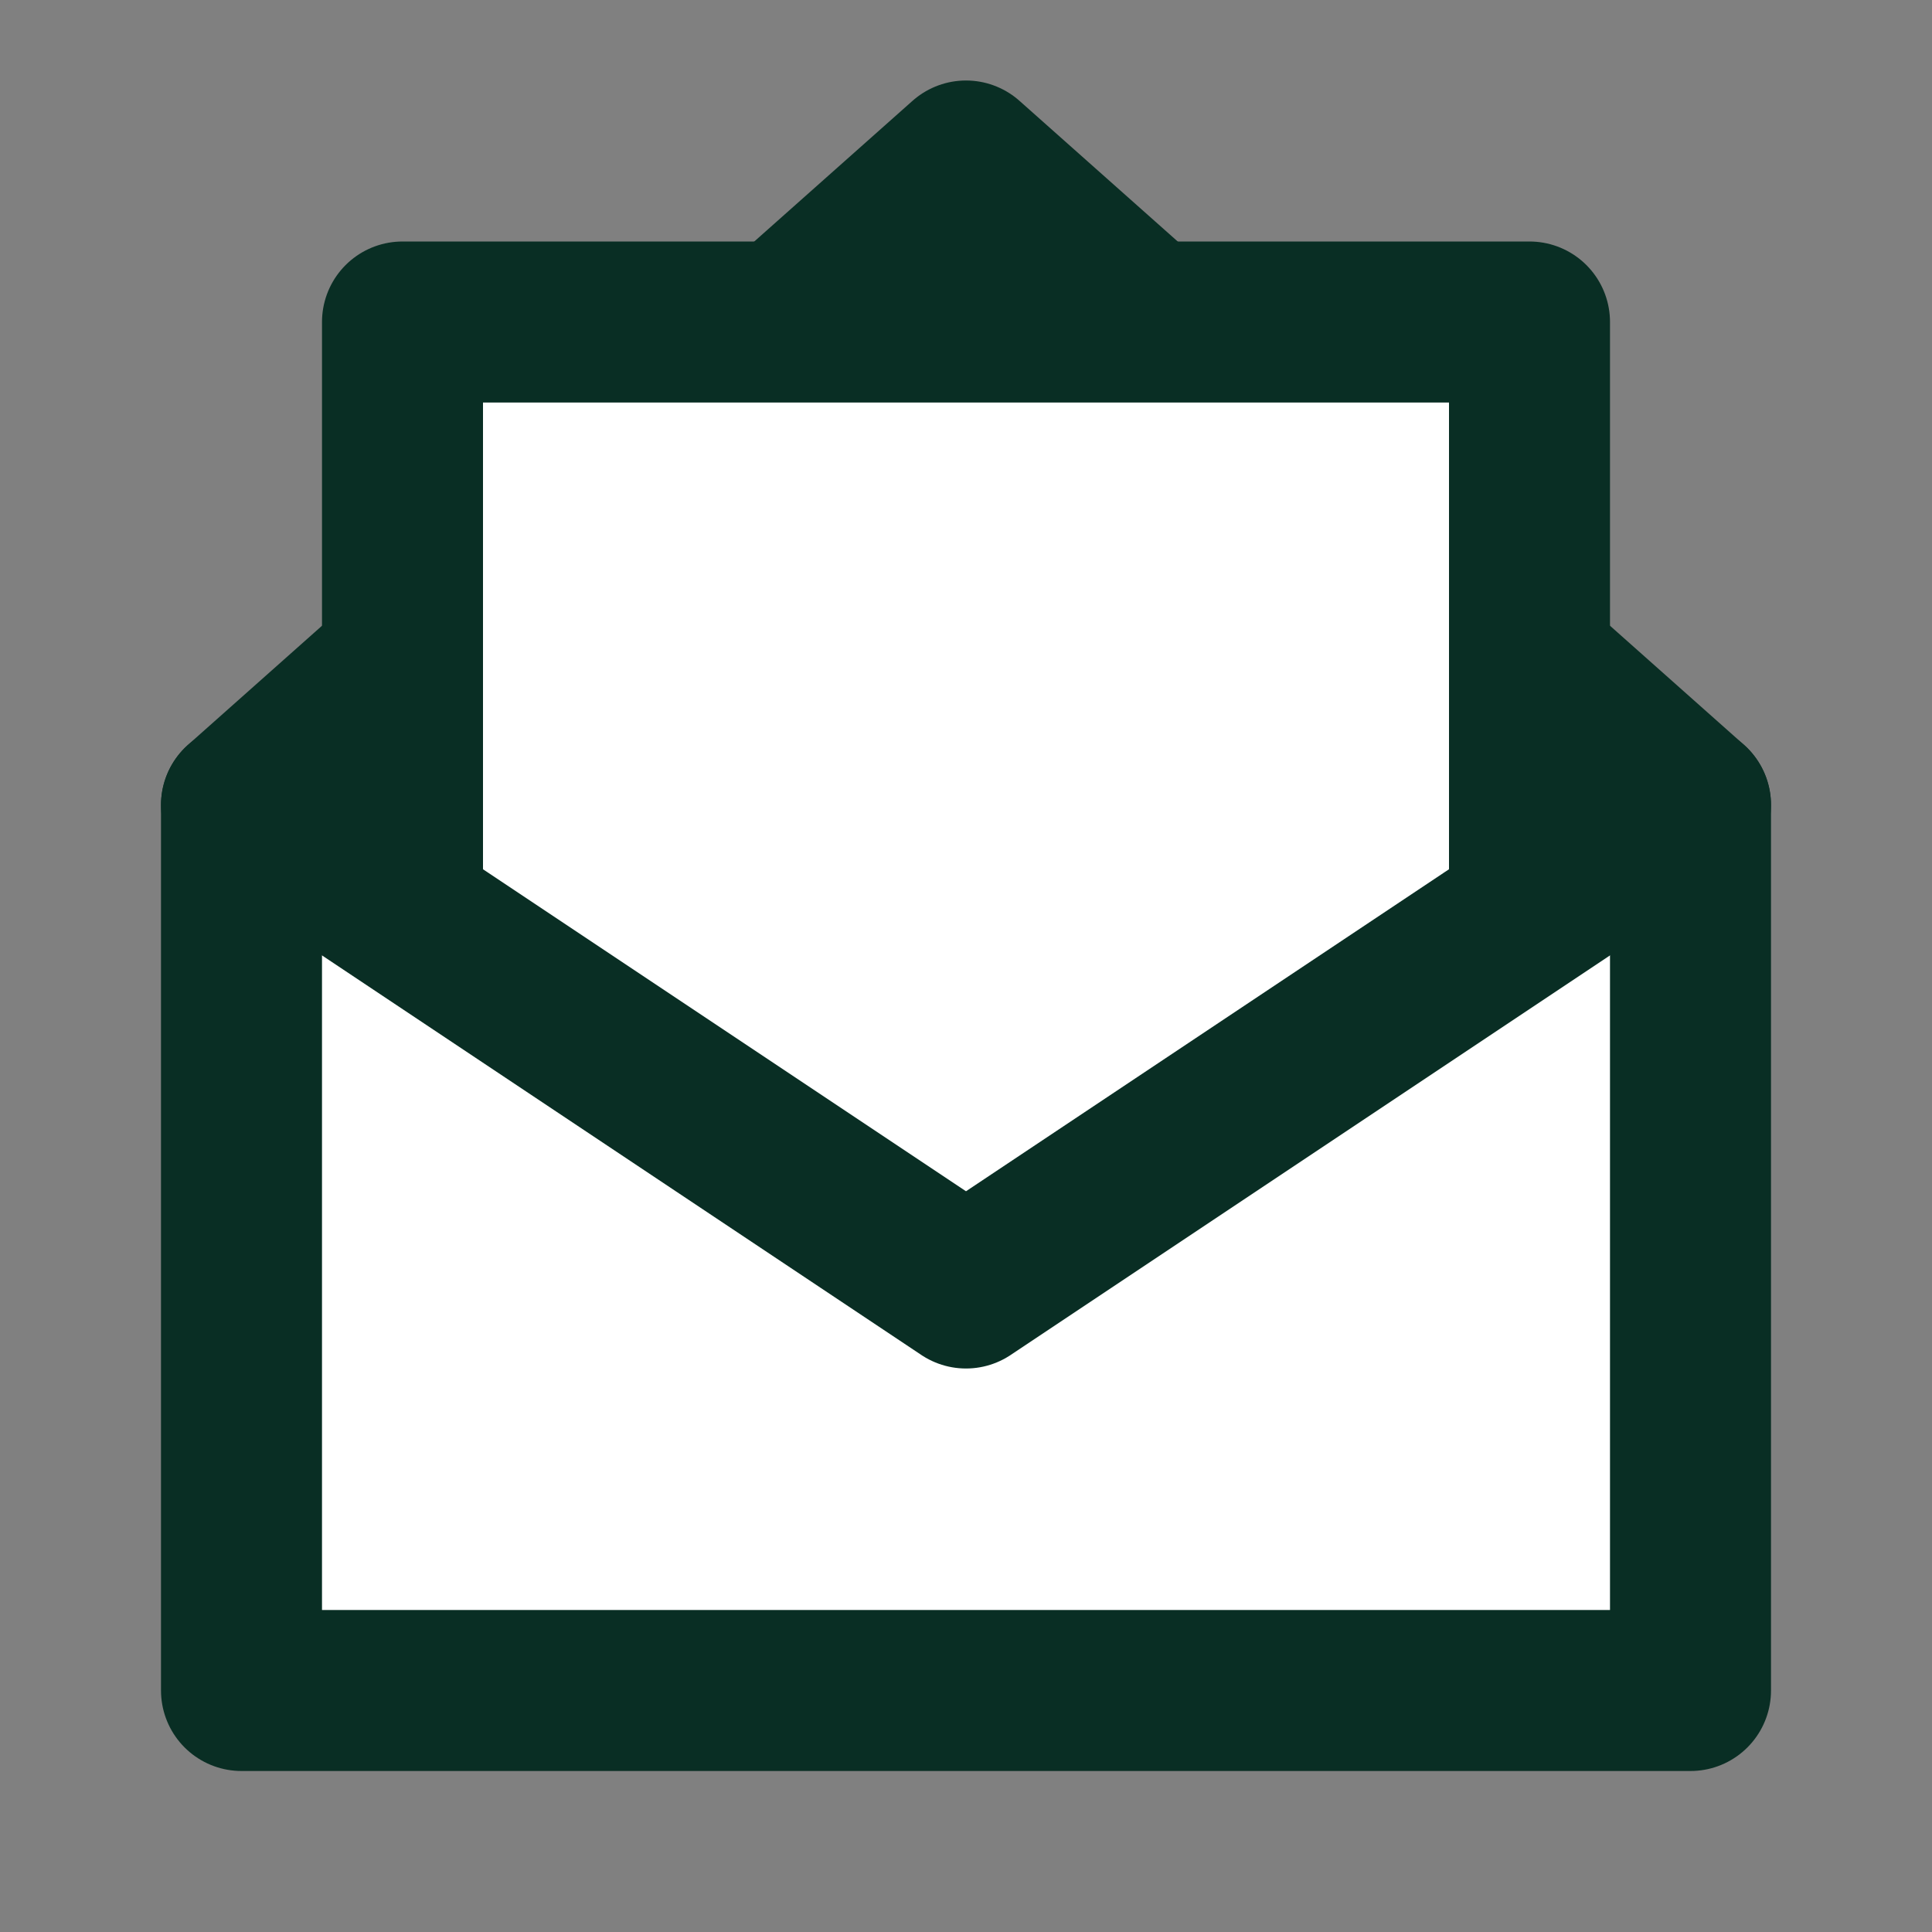 <svg width="24" height="24" viewBox="0 0 24 24" fill="none" xmlns="http://www.w3.org/2000/svg">
<rect x="0" y="0" width="24" height="24" fill="#808080" stroke="none"/>
<path d="M12 2L3 10V21H21V10L12 2Z" fill="white" stroke="#092E24" stroke-width="2" stroke-miterlimit="10" stroke-linecap="round" stroke-linejoin="round"/>
<path d="M5 4H19V10H21L12 16L3 10H5V4Z" fill="white"/>
<path d="M3 10L12 16L21 10" stroke="#092E24" stroke-width="2" stroke-miterlimit="10" stroke-linecap="round" stroke-linejoin="round"/>
<path d="M19 11V4H5V11" stroke="#092E24" stroke-width="2" stroke-miterlimit="10" stroke-linecap="round" stroke-linejoin="round"/>
</svg>
